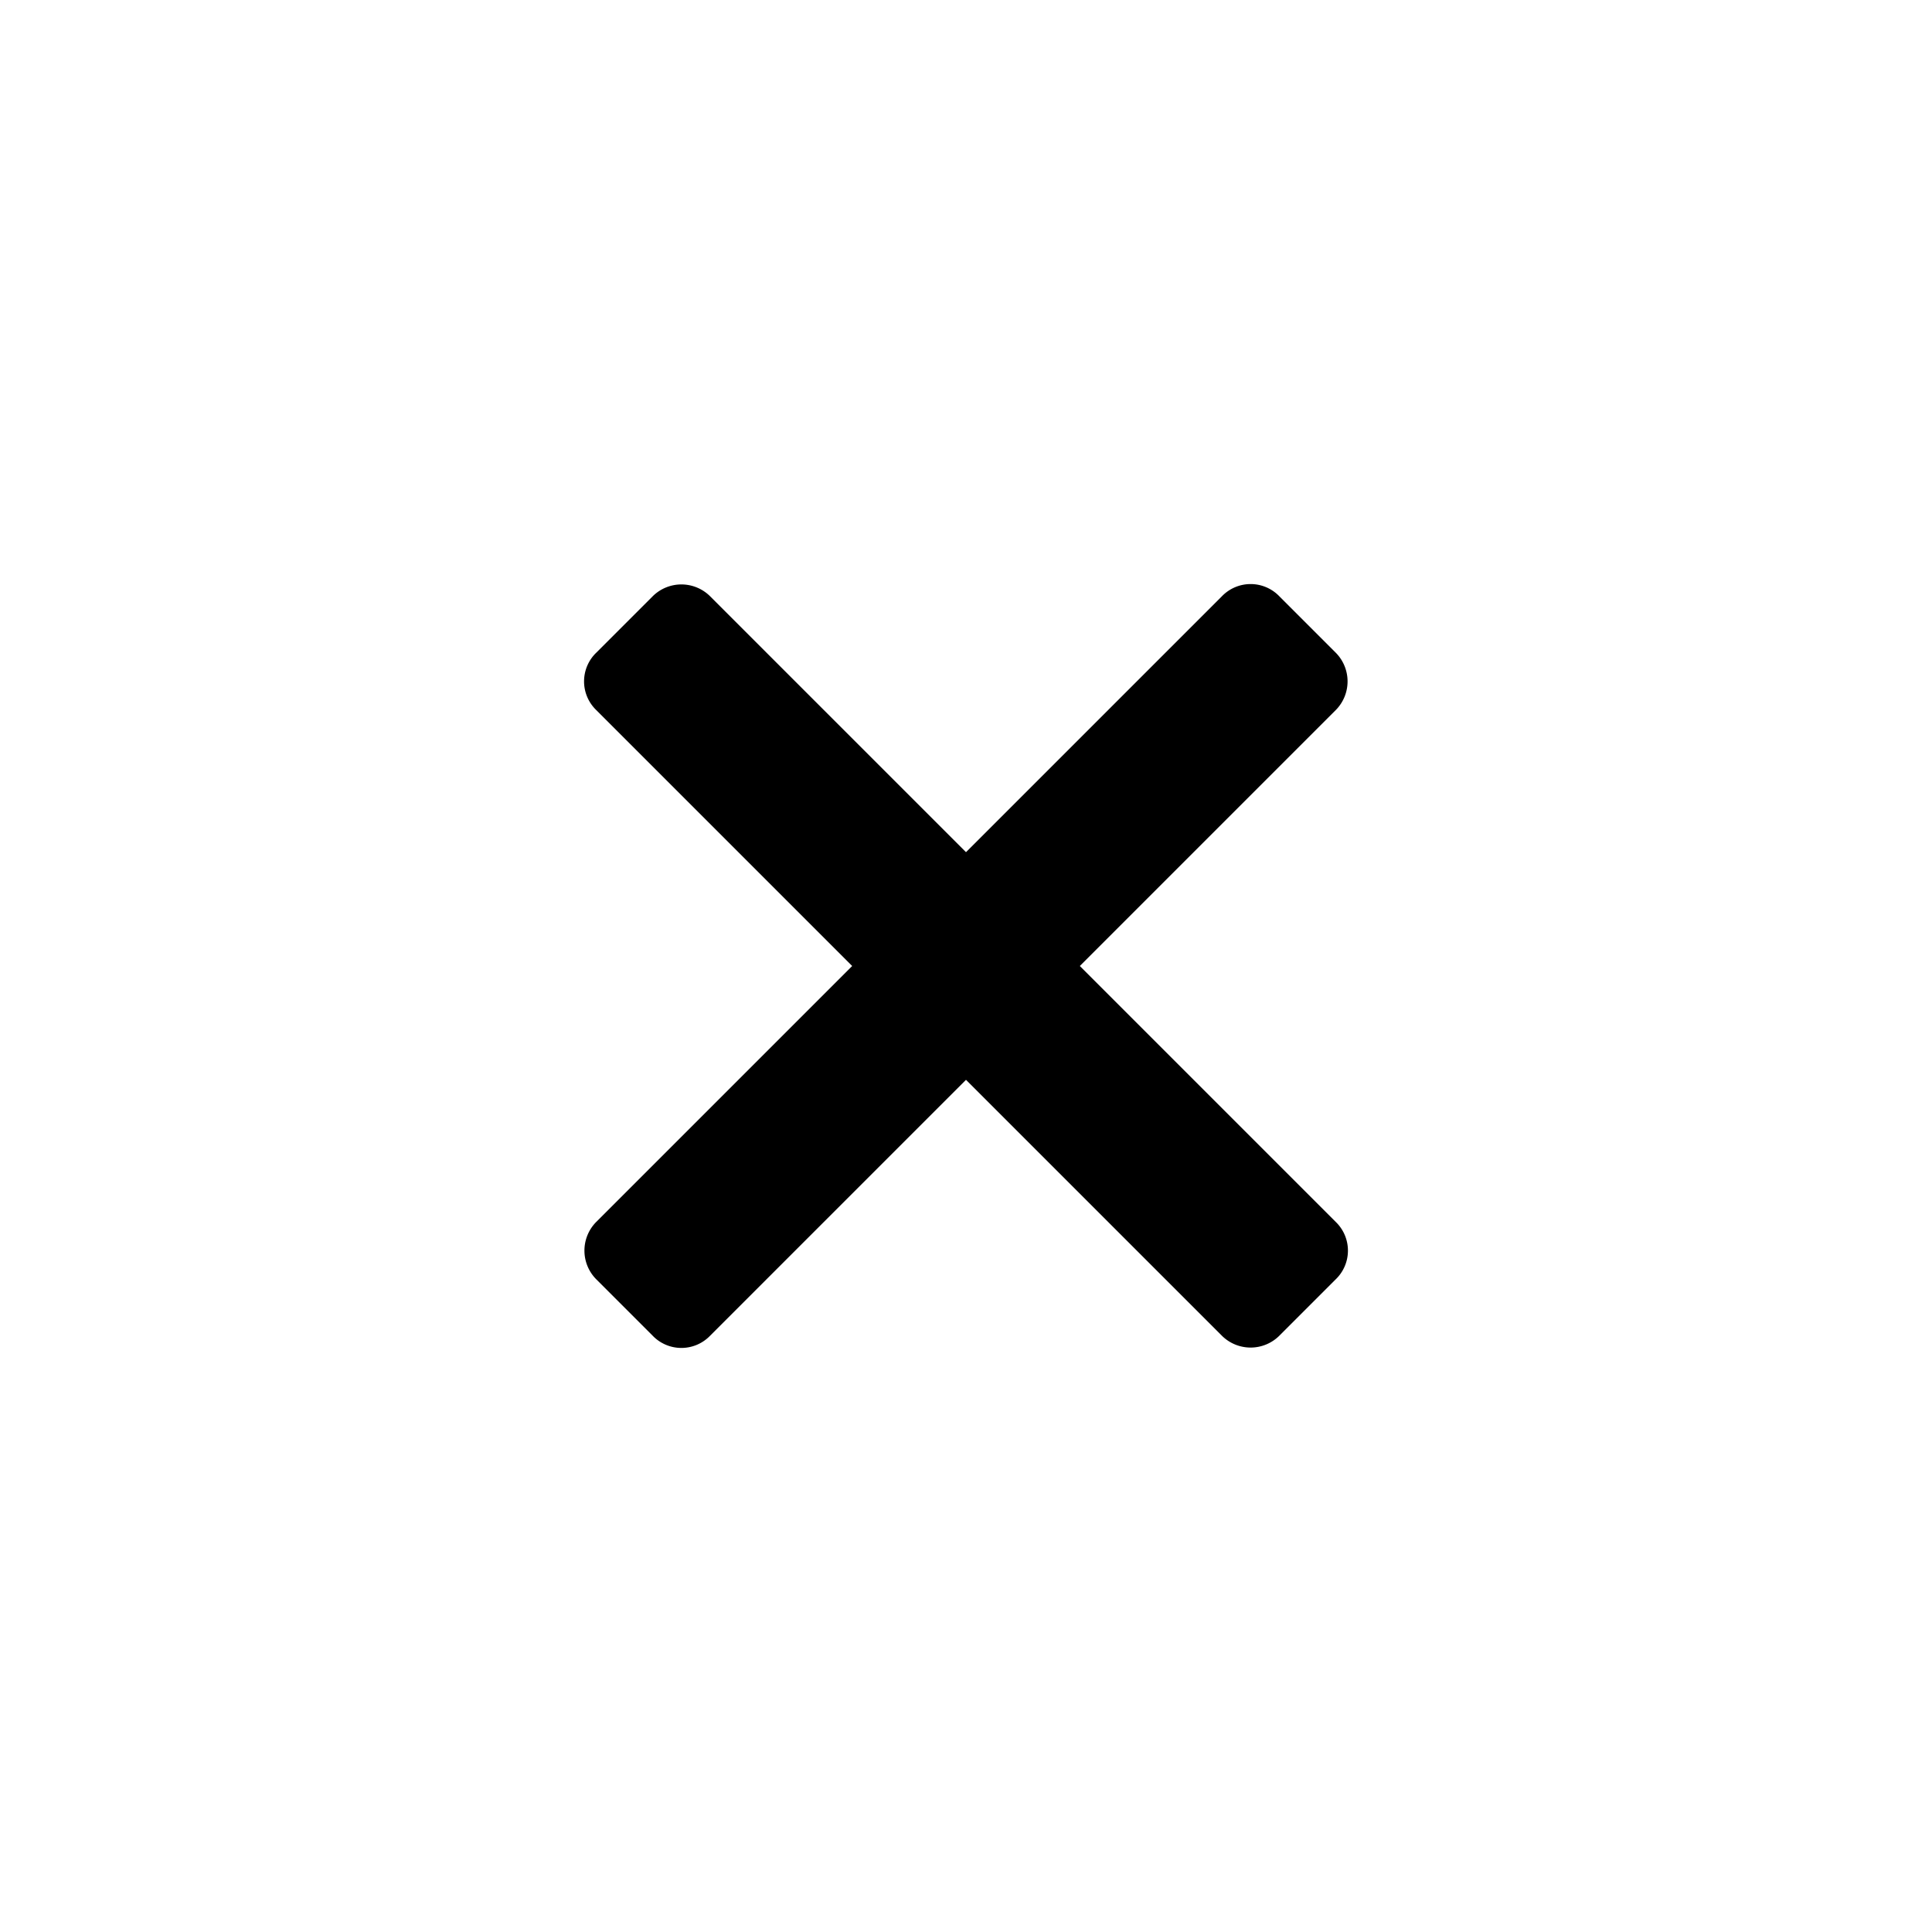 <svg width="24" height="24" viewBox="0 0 24 24" xmlns="http://www.w3.org/2000/svg"><title>close</title><path d="M12 10.586L8.818 7.404a.506.506 0 0 0-.71.003l-.7.7a.495.495 0 0 0-.004.711L10.586 12l-3.182 3.182a.506.506 0 0 0 .003.71l.7.7a.495.495 0 0 0 .711.004L12 13.414l3.182 3.182a.506.506 0 0 0 .71-.003l.7-.7a.495.495 0 0 0 .004-.711L13.414 12l3.182-3.182a.506.506 0 0 0-.003-.71l-.7-.7a.495.495 0 0 0-.711-.004L12 10.586z" fill="currentColor" fill-rule="evenodd"/></svg>
